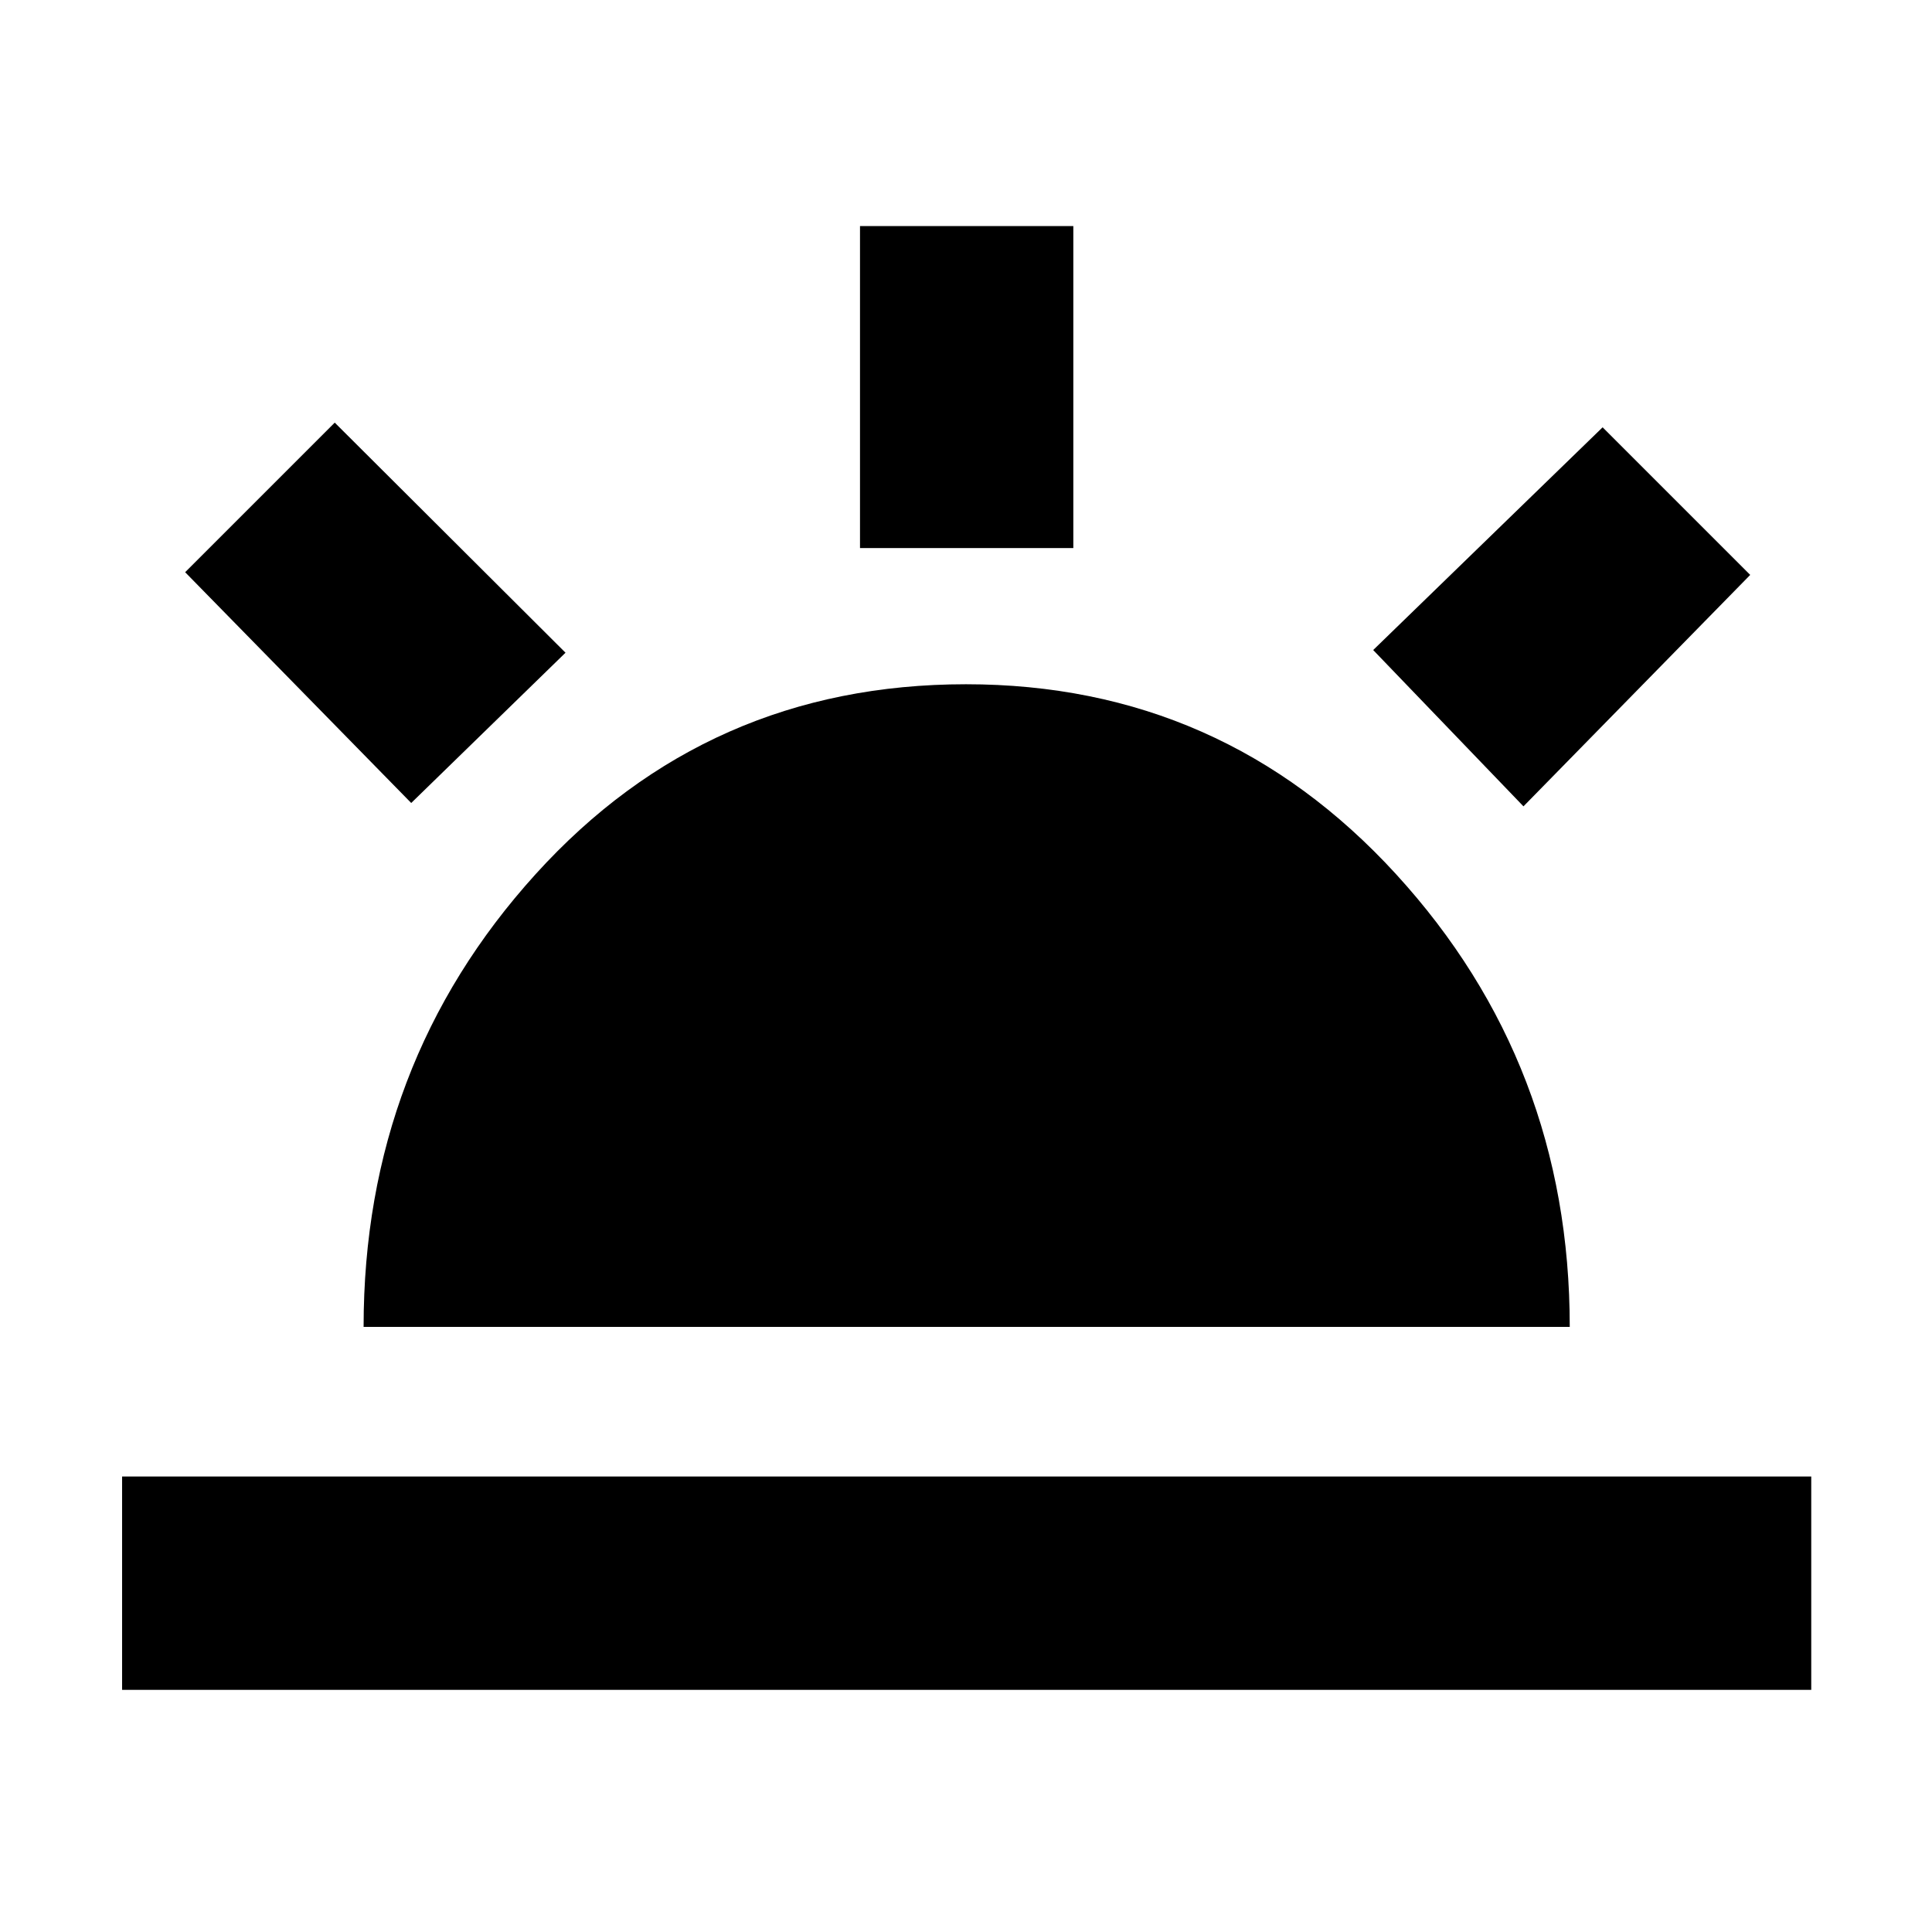 <svg xmlns="http://www.w3.org/2000/svg" height="40" viewBox="0 -960 960 960" width="40"><path d="M757-559.33 682.33-637l114-110.67 73.34 73.34-112.67 115Zm-696.33 439v-106H900v106H60.67Zm366.66-567.34v-160h106v160h-106ZM204.33-561 92-675.67 166.33-750 281-635.67 204.33-561Zm-23.66 260.33q0-130.64 85.5-224.99Q351.67-620 480-620q127.32 0 213.66 94.34Q780-431.31 780-300.67H180.67Z"/></svg>